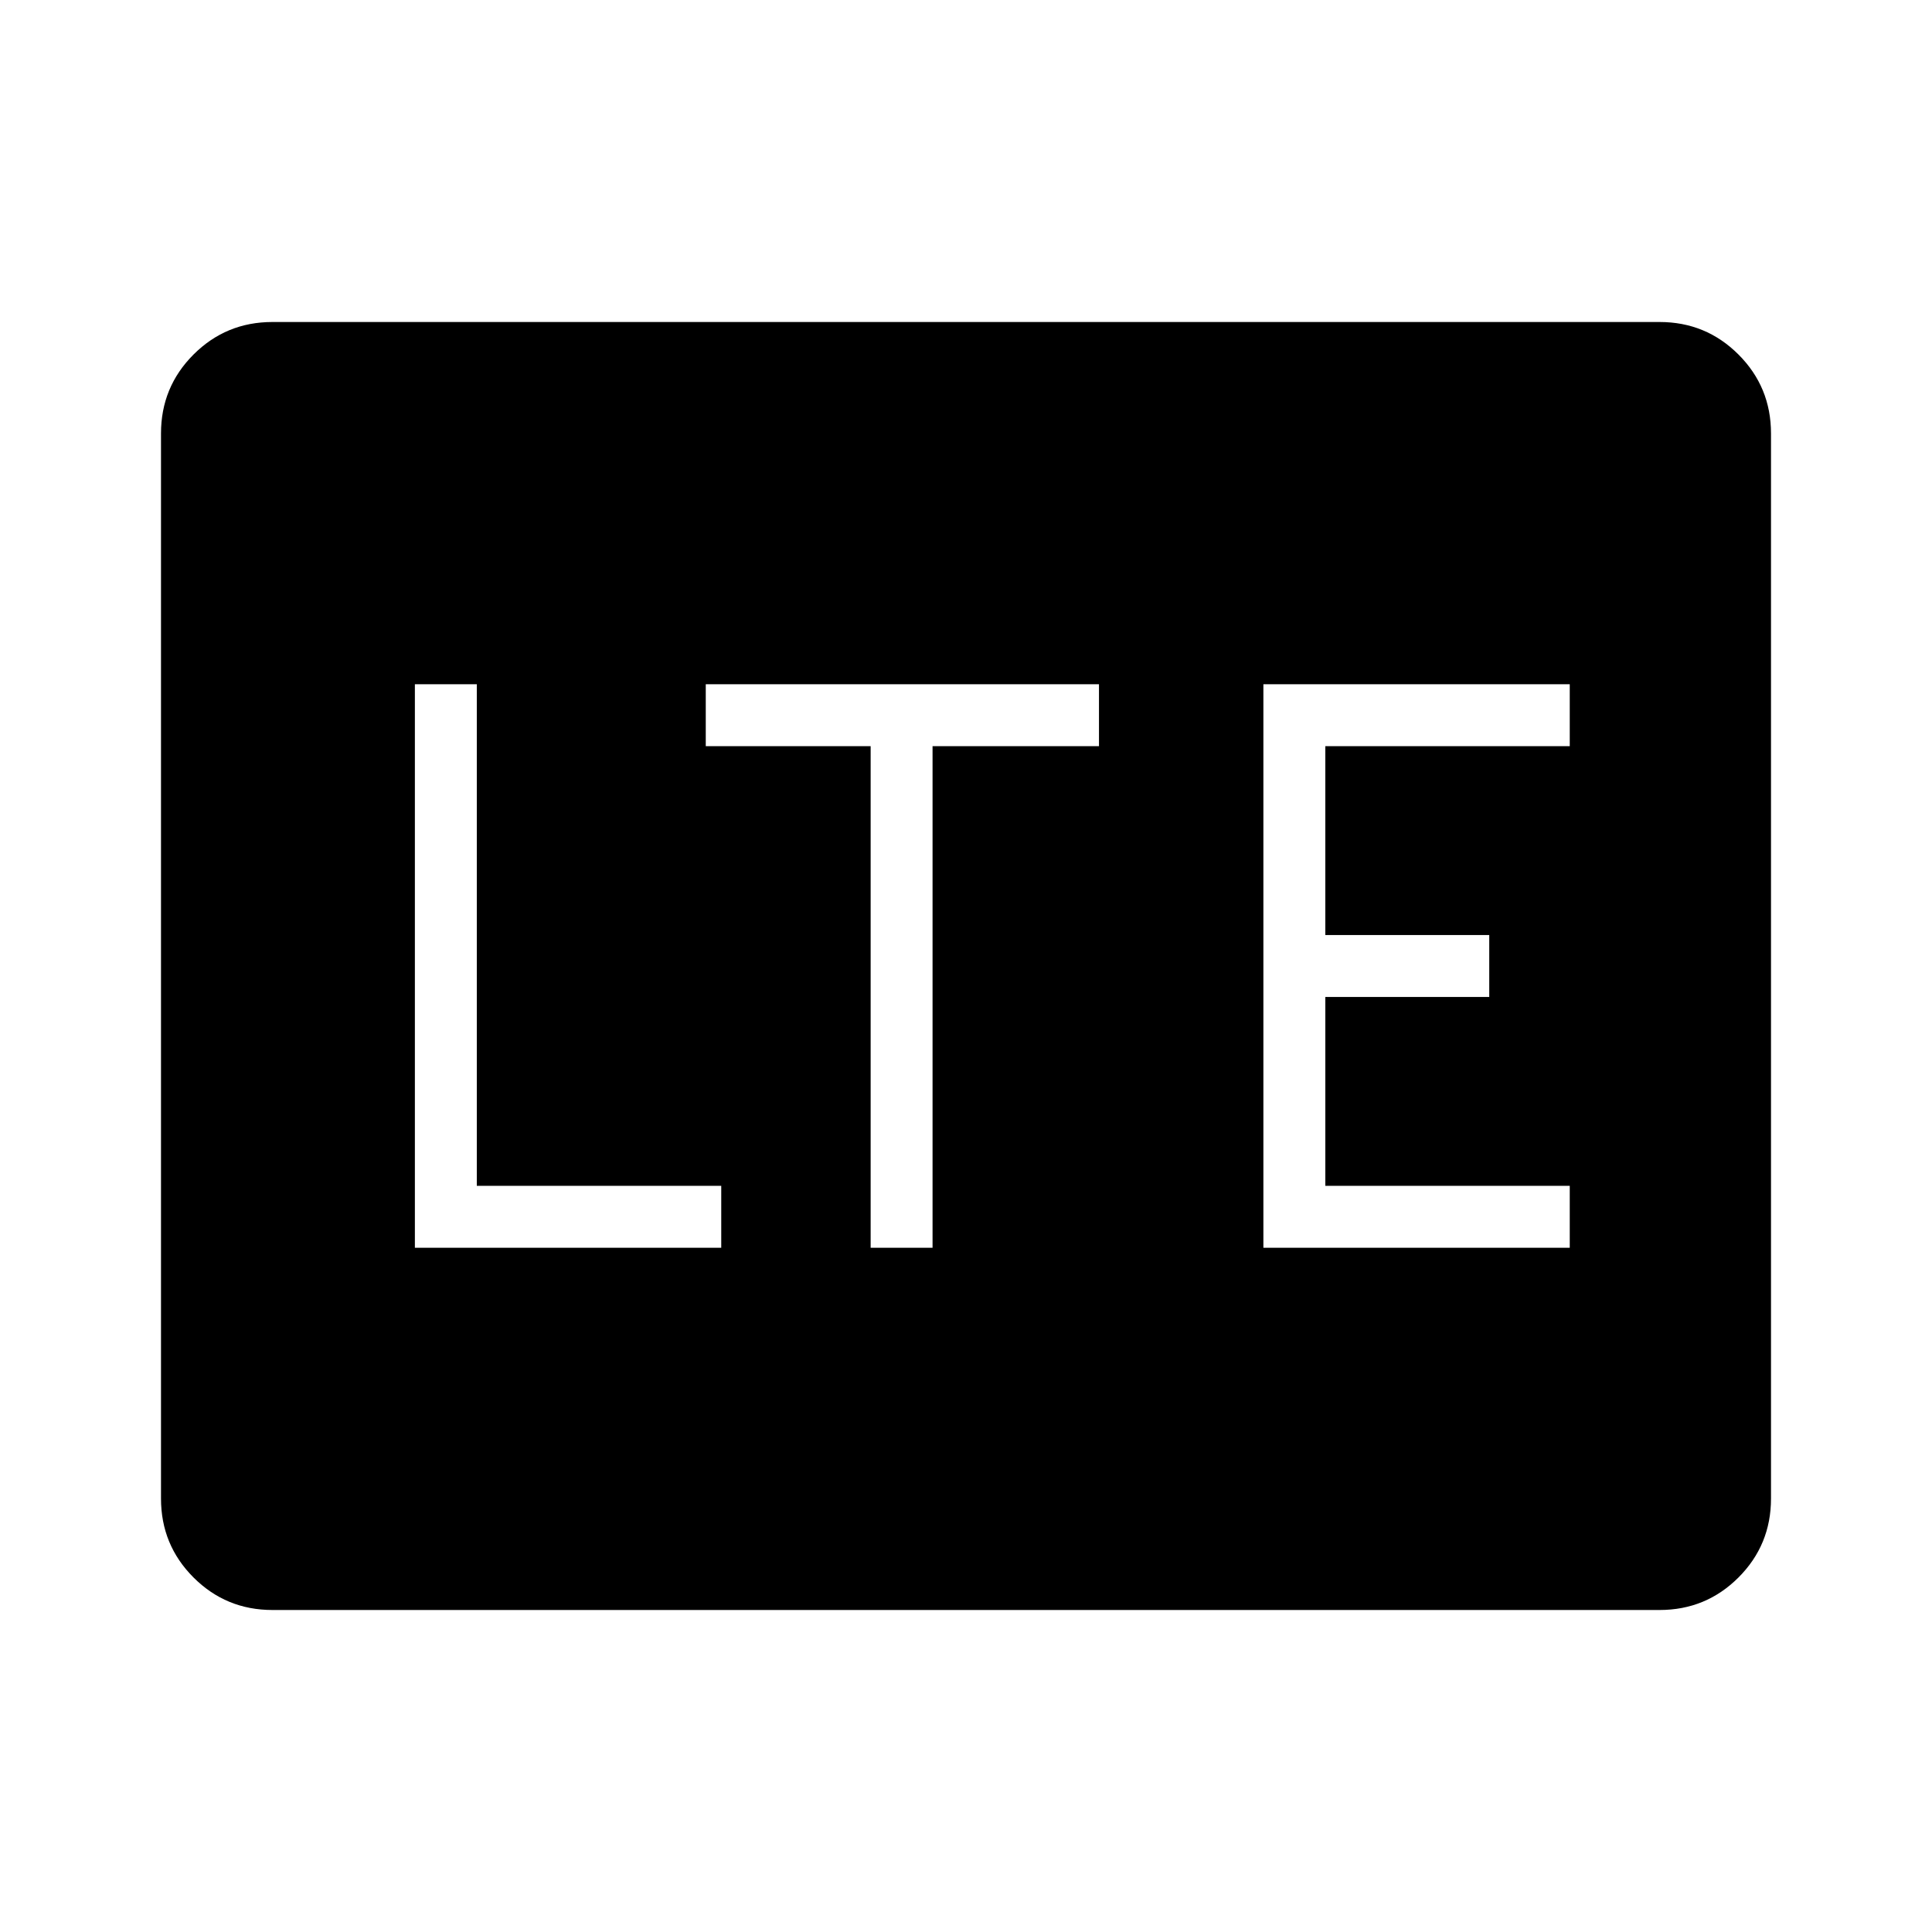 <svg xmlns="http://www.w3.org/2000/svg" width="48" height="48" viewBox="0 -960 960 960"><path d="M135.38-160q-23.05 0-39.22-16.16Q80-192.33 80-215.38v-529.24q0-23.05 16.16-39.22Q112.33-800 135.38-800h689.24q23.05 0 39.22 16.16Q880-767.67 880-744.62v529.24q0 23.05-16.16 39.22Q847.67-160 824.62-160H135.38Zm70.77-180h152.23v-30.77H236.92V-620h-30.77v280Zm226.47 0h30.76v-249.23h82.7V-620H350.69v30.77h81.93V-340Zm195.15 0H780v-30.77H658.54v-93.85H740v-30.76h-81.46v-93.85H780V-620H627.77v280Z"/></svg>